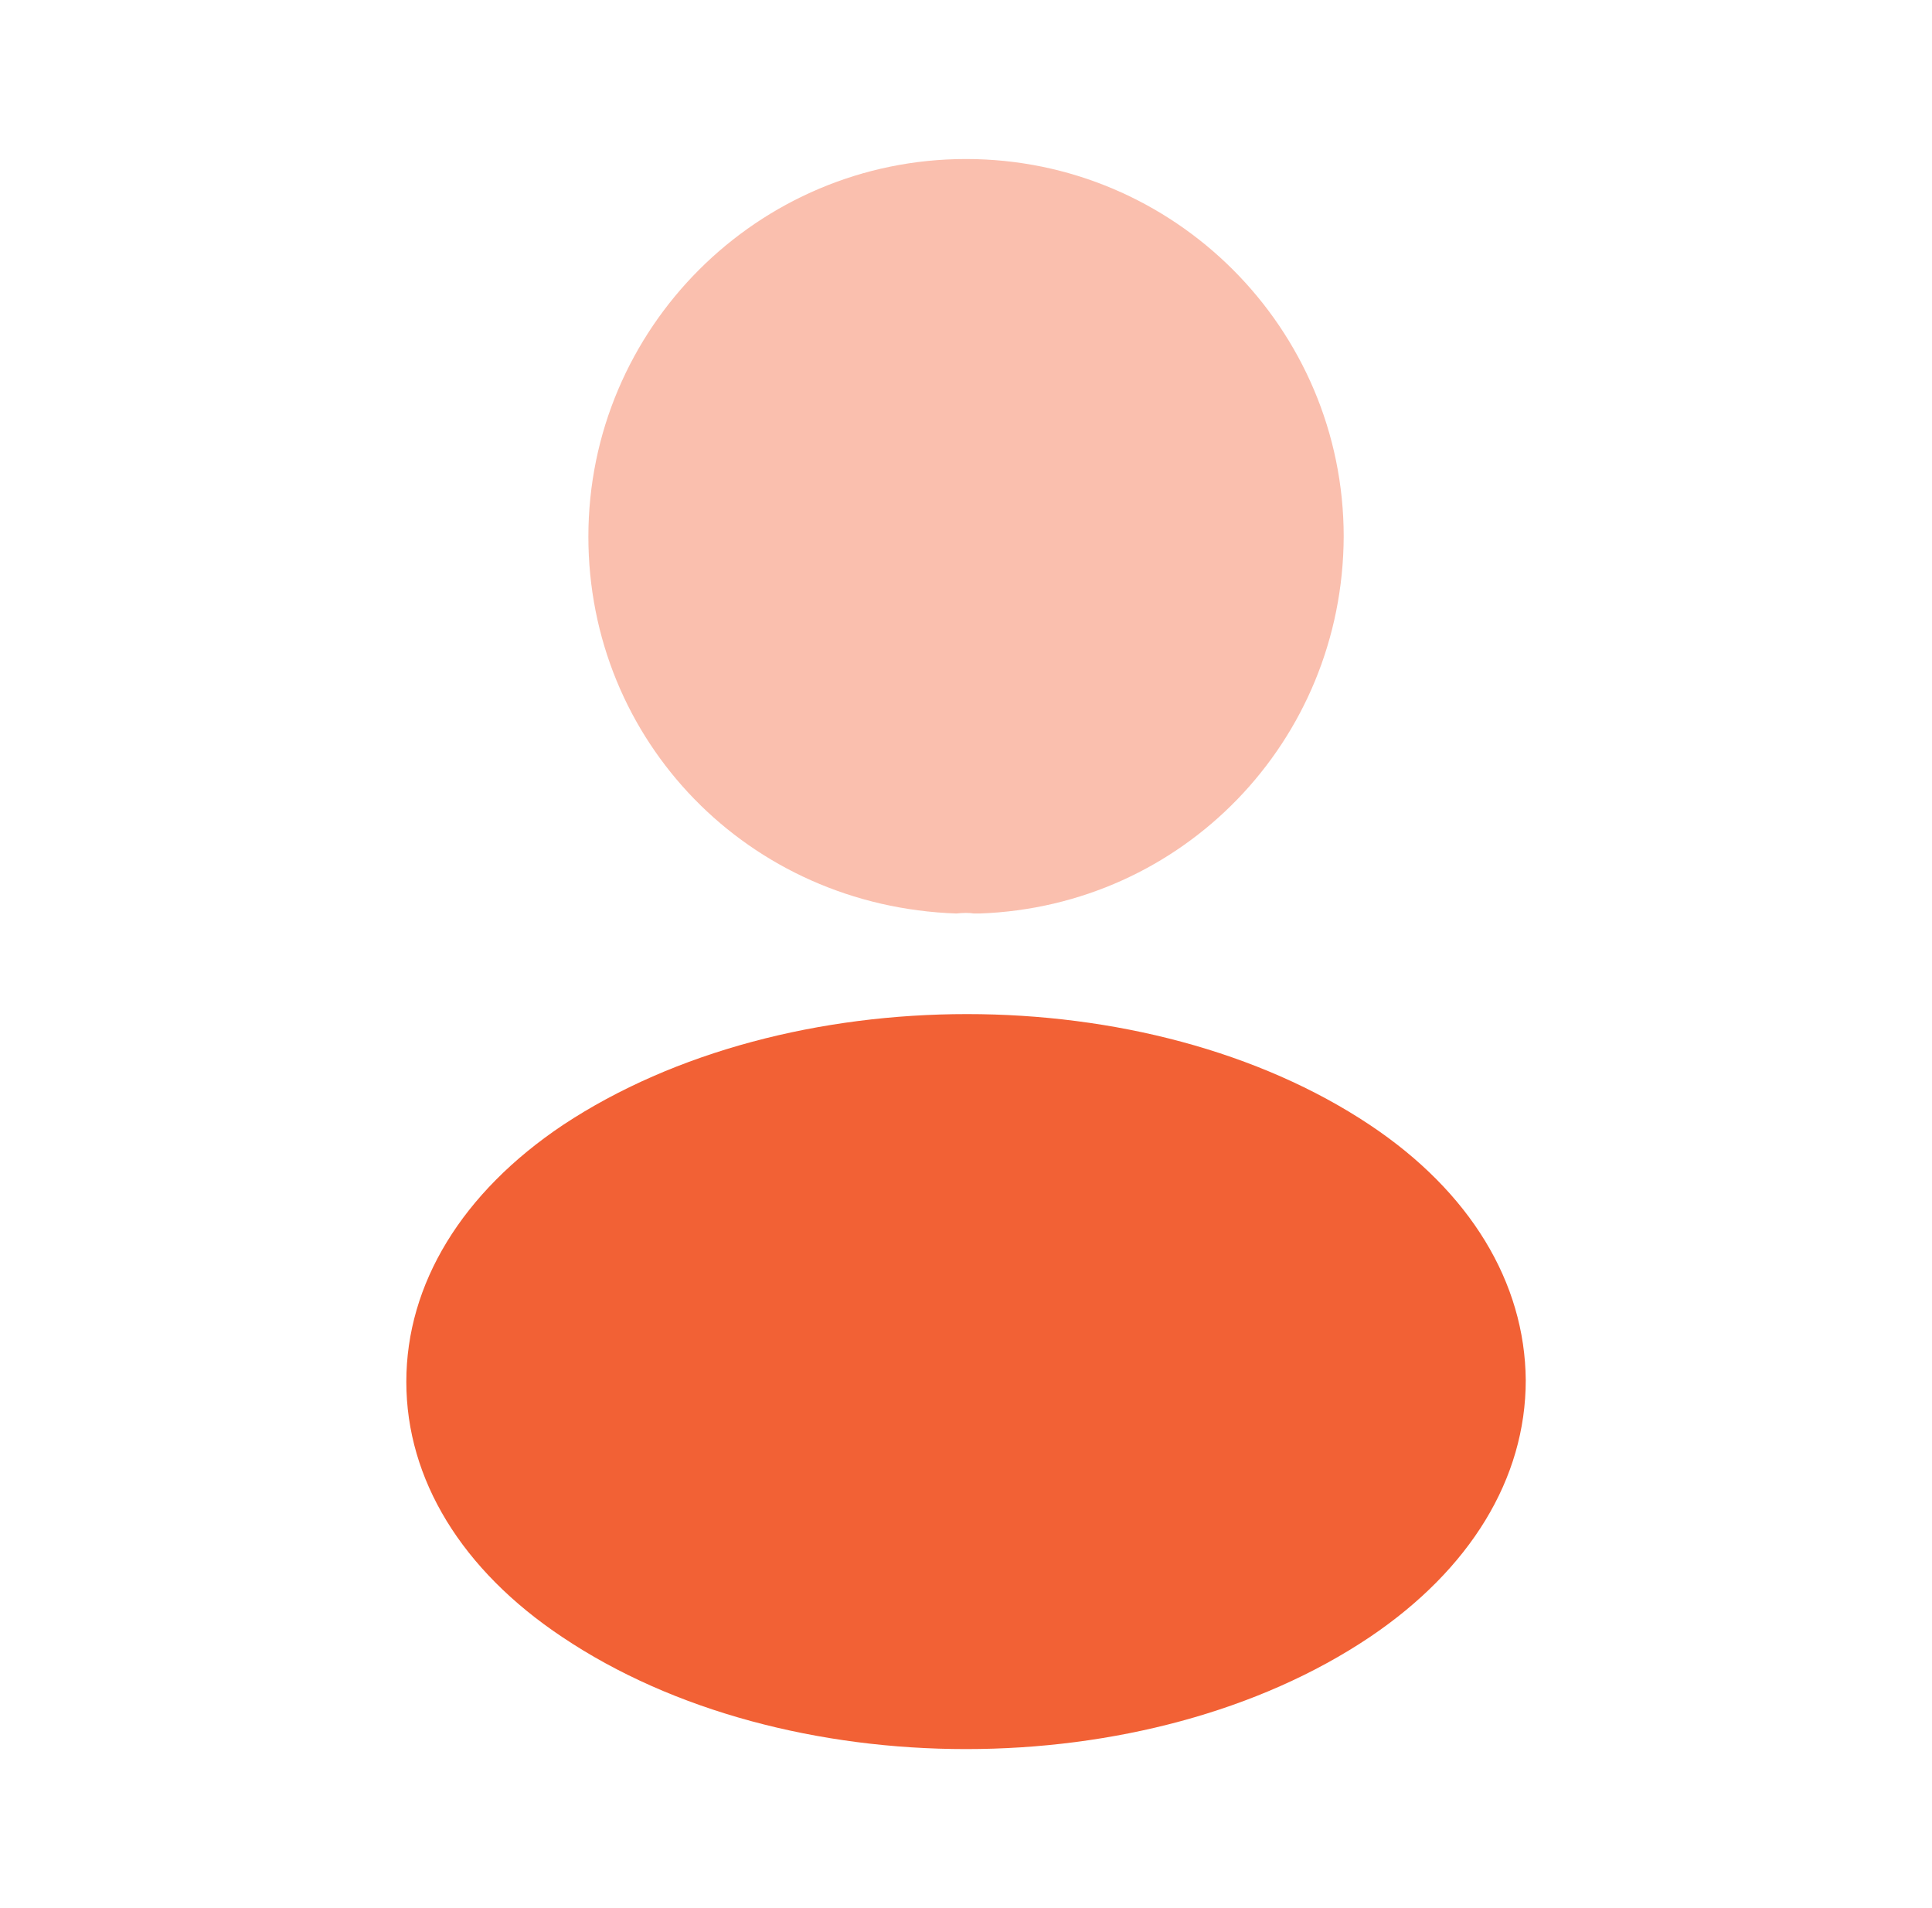 <svg width="81" height="80" viewBox="0 0 81 80" fill="none" xmlns="http://www.w3.org/2000/svg">
<path opacity="0.4" d="M40.501 6.667C31.768 6.667 24.668 13.767 24.668 22.5C24.668 31.067 31.368 38 40.101 38.3C40.368 38.267 40.635 38.267 40.835 38.3C40.901 38.3 40.935 38.3 41.001 38.3C41.035 38.3 41.035 38.3 41.068 38.3C49.601 38 56.301 31.067 56.335 22.5C56.335 13.767 49.235 6.667 40.501 6.667Z" fill="#F26135"/>
<path d="M57.435 47.167C48.135 40.967 32.968 40.967 23.602 47.167C19.369 50 17.035 53.833 17.035 57.933C17.035 62.033 19.369 65.833 23.569 68.633C28.235 71.767 34.368 73.333 40.502 73.333C46.635 73.333 52.769 71.767 57.435 68.633C61.635 65.8 63.968 62 63.968 57.867C63.935 53.767 61.635 49.967 57.435 47.167Z" fill="#F26135"/>
</svg>
